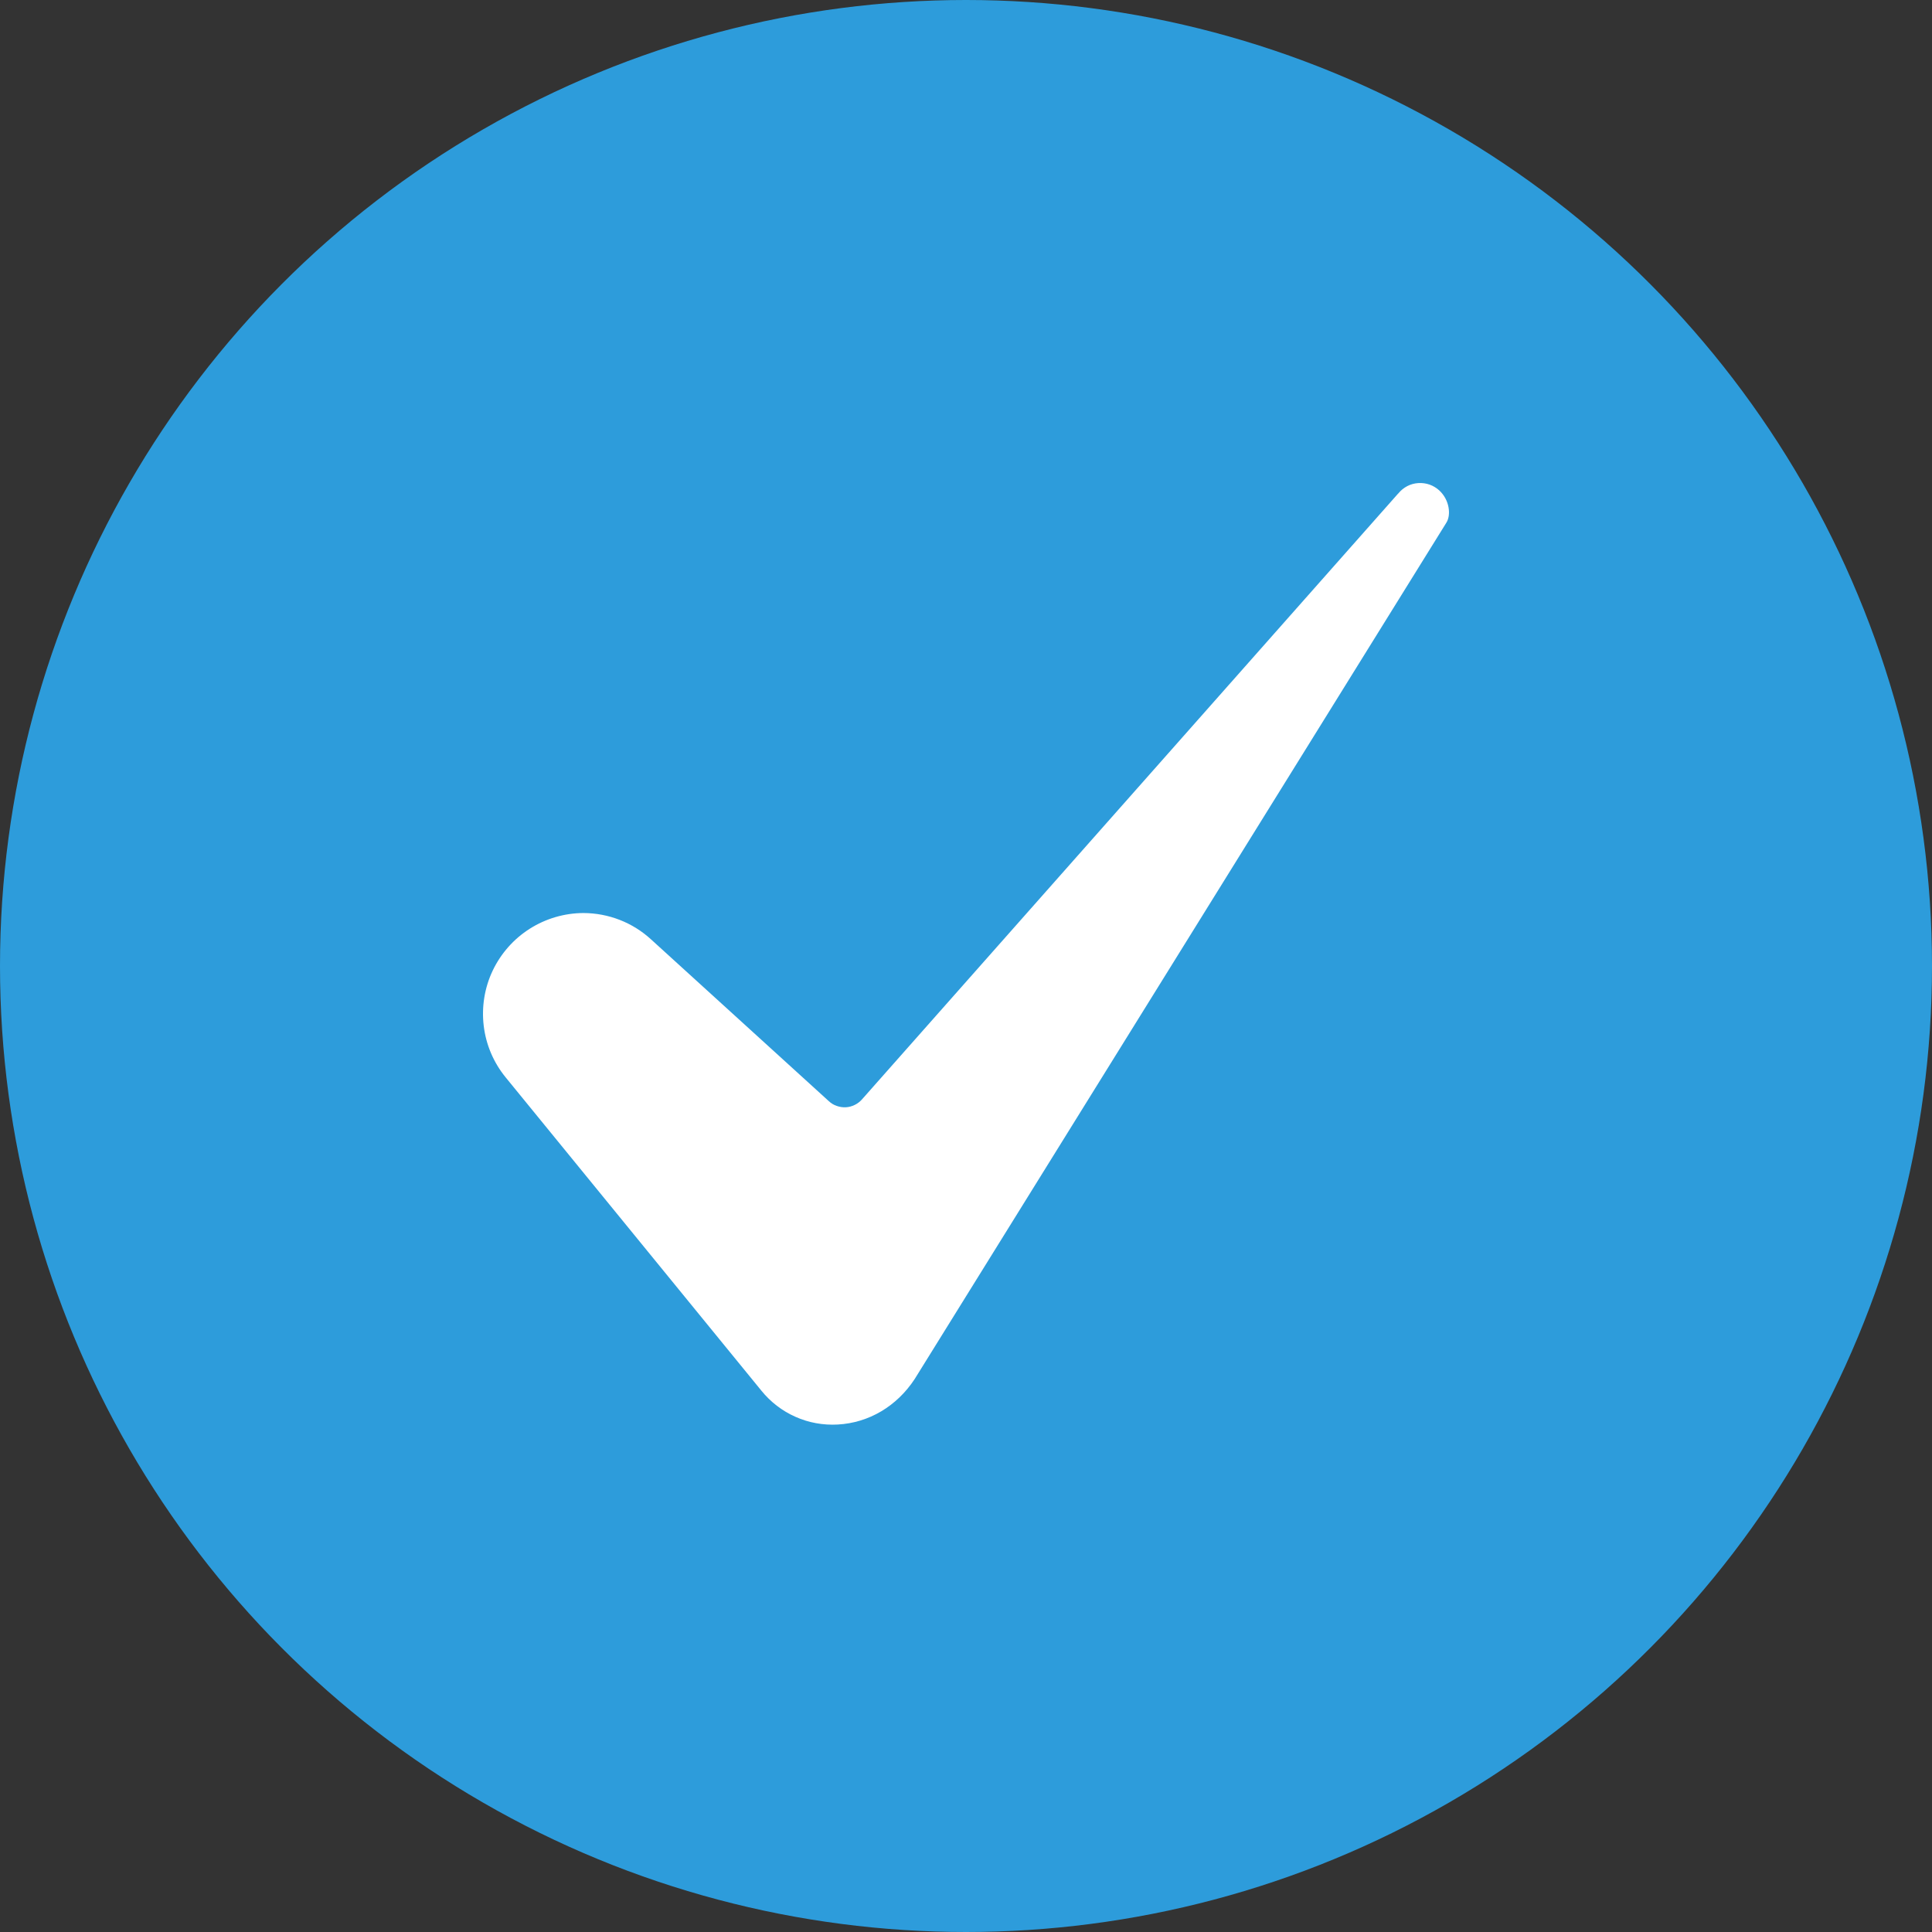 <svg width="24" height="24" viewBox="0 0 24 24" fill="none" xmlns="http://www.w3.org/2000/svg">
<rect x="0" y="0" width="24" height="24" fill="#333333" stroke="none"/>
<circle cx="12" cy="12" r="11" fill="#2D9CDB" stroke="#2D9CDB" stroke-width="2"/>
<path d="M7.247 11.342C7.011 11.343 6.78 11.411 6.581 11.537C6.381 11.664 6.222 11.844 6.12 12.058C6.019 12.271 5.981 12.509 6.009 12.743C6.037 12.978 6.131 13.199 6.281 13.383L9.458 17.275C9.571 17.415 9.716 17.527 9.881 17.6C10.046 17.674 10.227 17.706 10.407 17.696C10.793 17.675 11.141 17.469 11.363 17.13L17.963 6.5C17.964 6.499 17.965 6.497 17.966 6.495C18.028 6.4 18.008 6.212 17.88 6.093C17.845 6.061 17.804 6.036 17.759 6.02C17.713 6.004 17.666 5.998 17.618 6.001C17.57 6.004 17.523 6.017 17.481 6.039C17.439 6.061 17.401 6.092 17.371 6.129C17.368 6.132 17.366 6.134 17.363 6.137L10.707 13.658C10.682 13.686 10.651 13.71 10.617 13.726C10.582 13.743 10.545 13.753 10.507 13.755C10.469 13.757 10.43 13.751 10.394 13.738C10.358 13.726 10.325 13.706 10.297 13.68L8.088 11.67C7.858 11.459 7.559 11.343 7.247 11.342Z" fill="white"/>
</svg>
